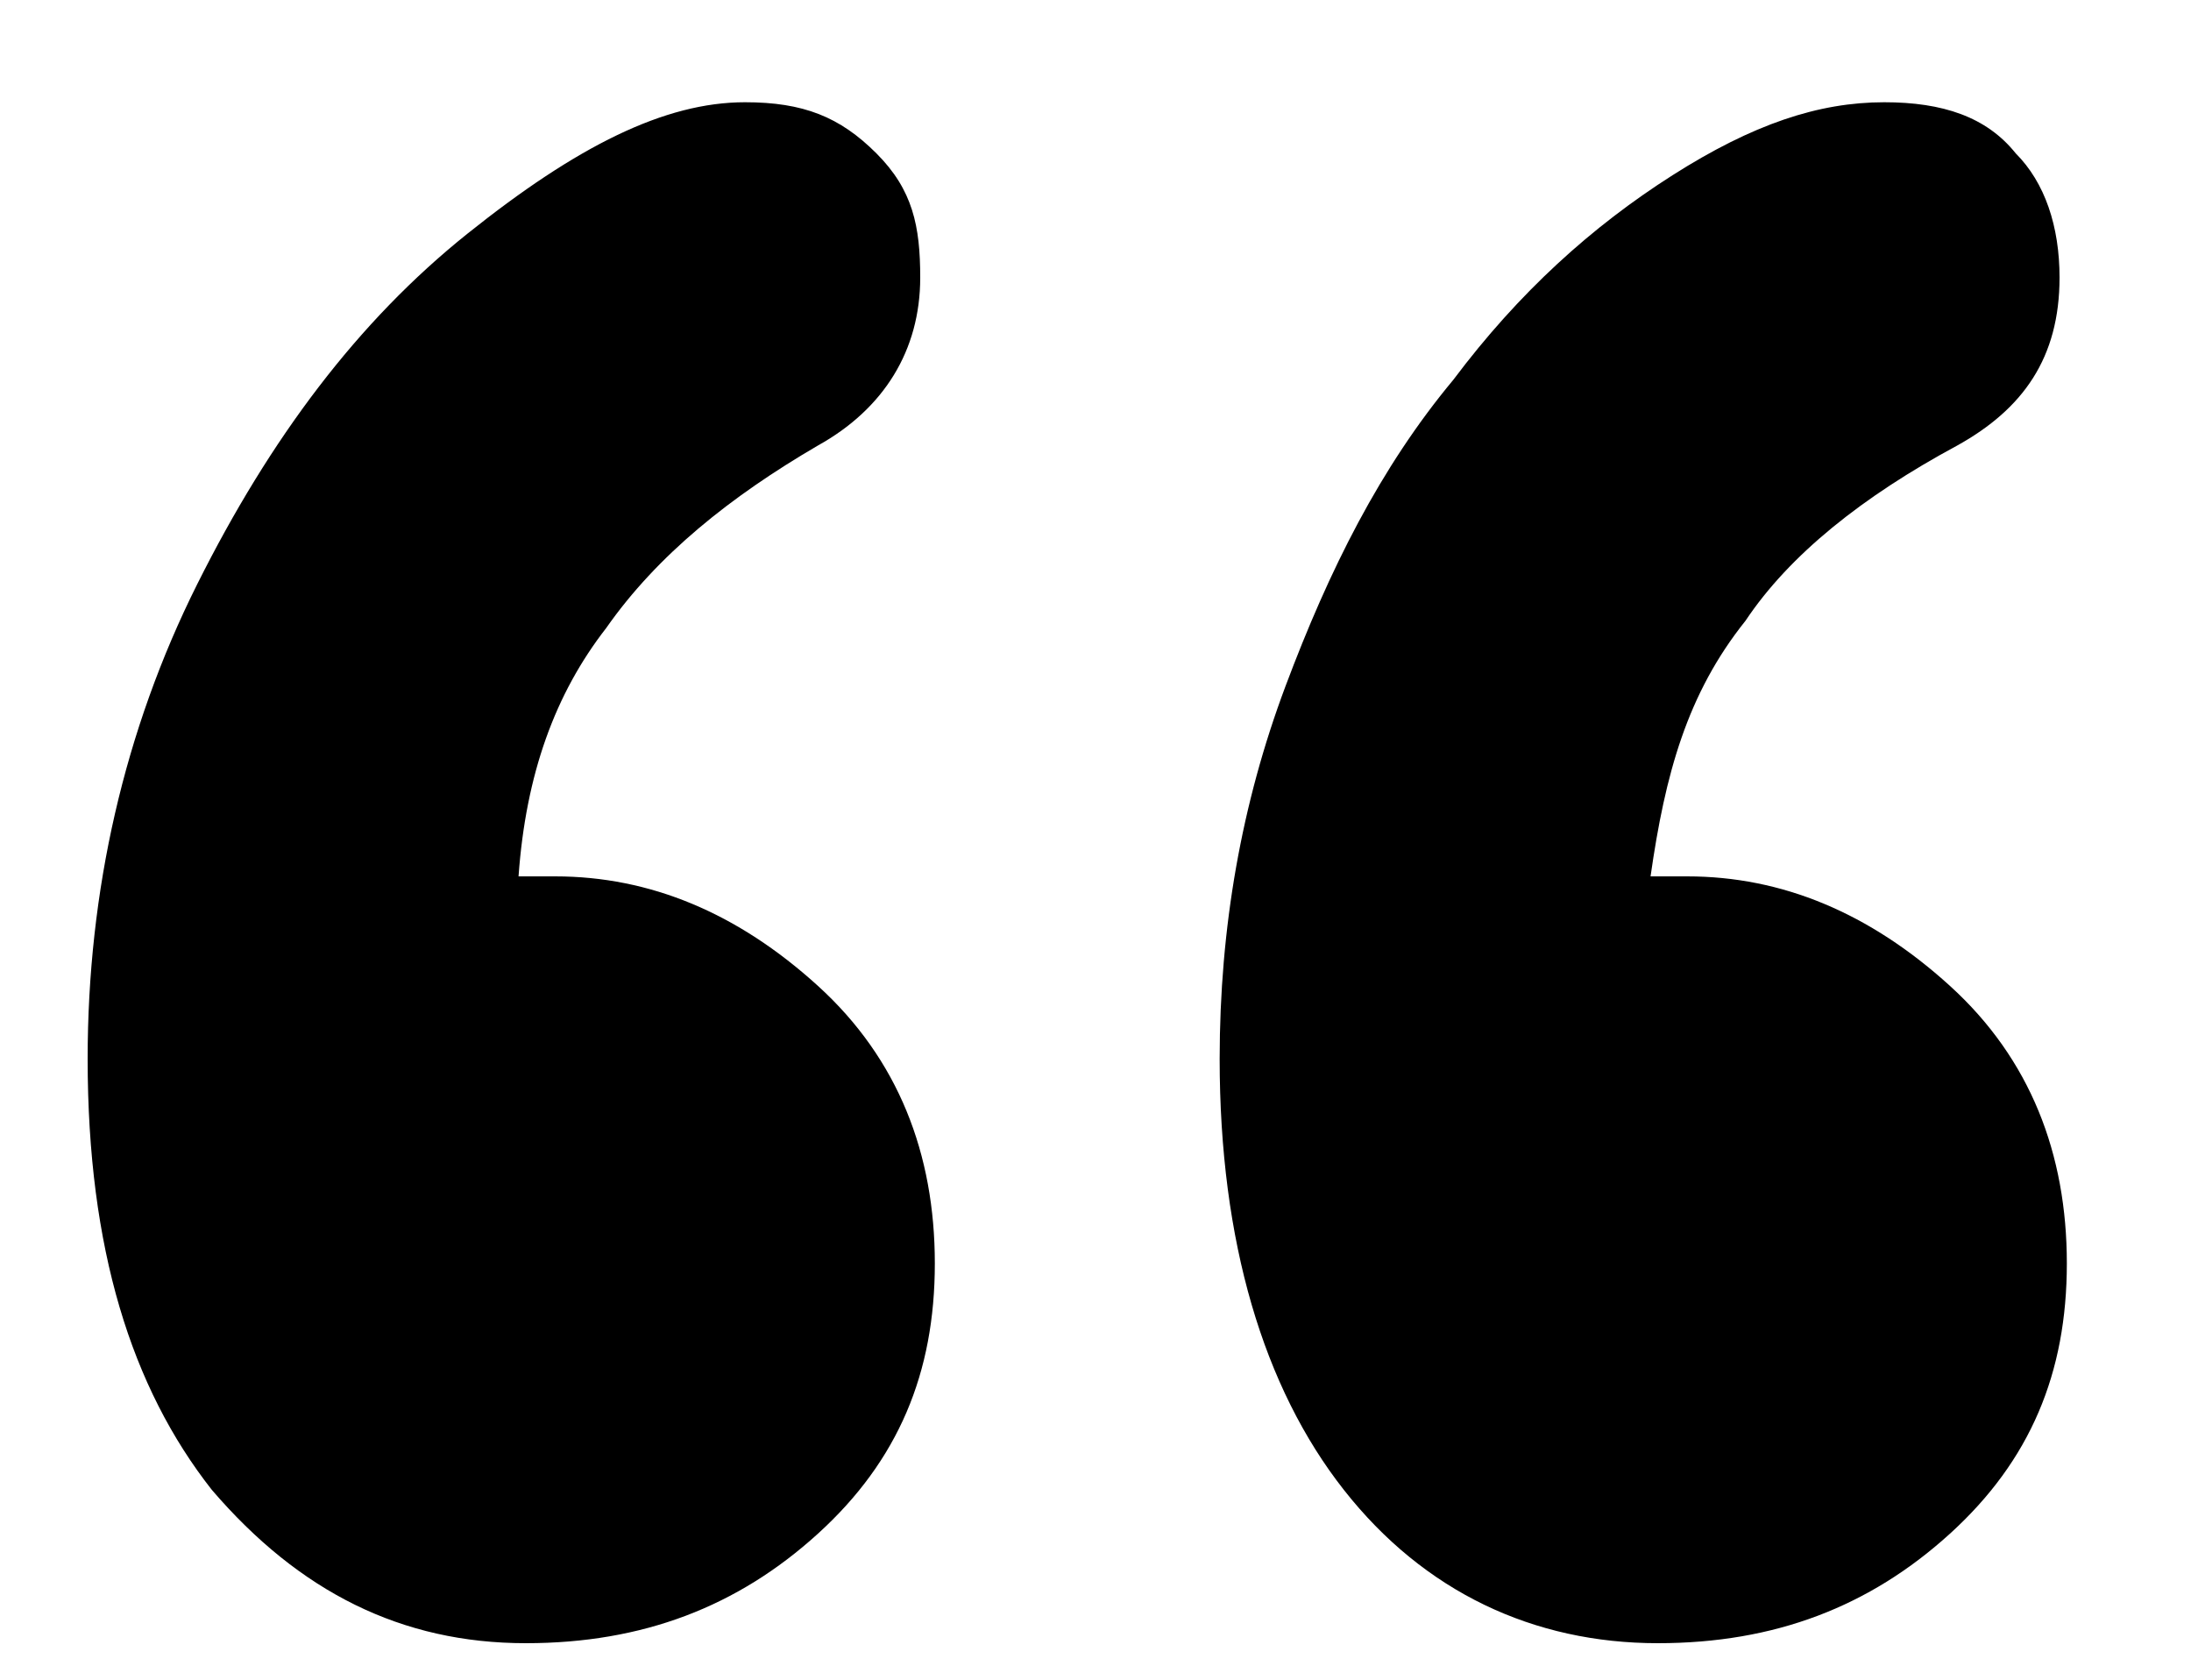 <?xml version="1.0" encoding="utf-8"?>
<!-- Generator: Adobe Illustrator 21.0.0, SVG Export Plug-In . SVG Version: 6.00 Build 0)  -->
<svg version="1.1" id="Layer_1" xmlns="http://www.w3.org/2000/svg" xmlns:xlink="http://www.w3.org/1999/xlink" x="0px" y="0px"
	 viewBox="0 0 30 23" style="enable-background:new 0 0 30 23;" xml:space="preserve">
<g>
	<g>
		<path d="M7.1,12h0.5c1.3,0,2.5,0.5,3.6,1.5c1.1,1,1.6,2.3,1.6,3.8c0,1.5-0.5,2.7-1.6,3.7c-1.1,1-2.4,1.5-4,1.5
			c-1.7,0-3.1-0.7-4.3-2.1c-1.1-1.4-1.7-3.3-1.7-5.9c0-2.3,0.5-4.5,1.5-6.5c1-2,2.2-3.6,3.7-4.8s2.7-1.8,3.8-1.8
			c0.8,0,1.3,0.2,1.8,0.7s0.6,1,0.6,1.7c0,1-0.5,1.8-1.4,2.3C10,6.8,9,7.6,8.3,8.6C7.6,9.5,7.2,10.6,7.1,12z M22.6,12h0.5
			c1.3,0,2.5,0.5,3.6,1.5c1.1,1,1.6,2.3,1.6,3.8c0,1.5-0.5,2.7-1.6,3.7c-1.1,1-2.4,1.5-4,1.5c-1.7,0-3.2-0.7-4.3-2.1
			s-1.7-3.4-1.7-5.9c0-1.8,0.3-3.5,0.9-5.1c0.6-1.6,1.3-3,2.3-4.2c0.9-1.2,1.9-2.1,3-2.8c1.1-0.7,2-1,2.9-1c0.8,0,1.4,0.2,1.8,0.7
			c0.4,0.4,0.6,1,0.6,1.7c0,1.1-0.5,1.8-1.4,2.3c-1.3,0.7-2.3,1.5-2.9,2.4C23.1,9.5,22.8,10.6,22.6,12z"/>
	</g>
</g>
</svg>
